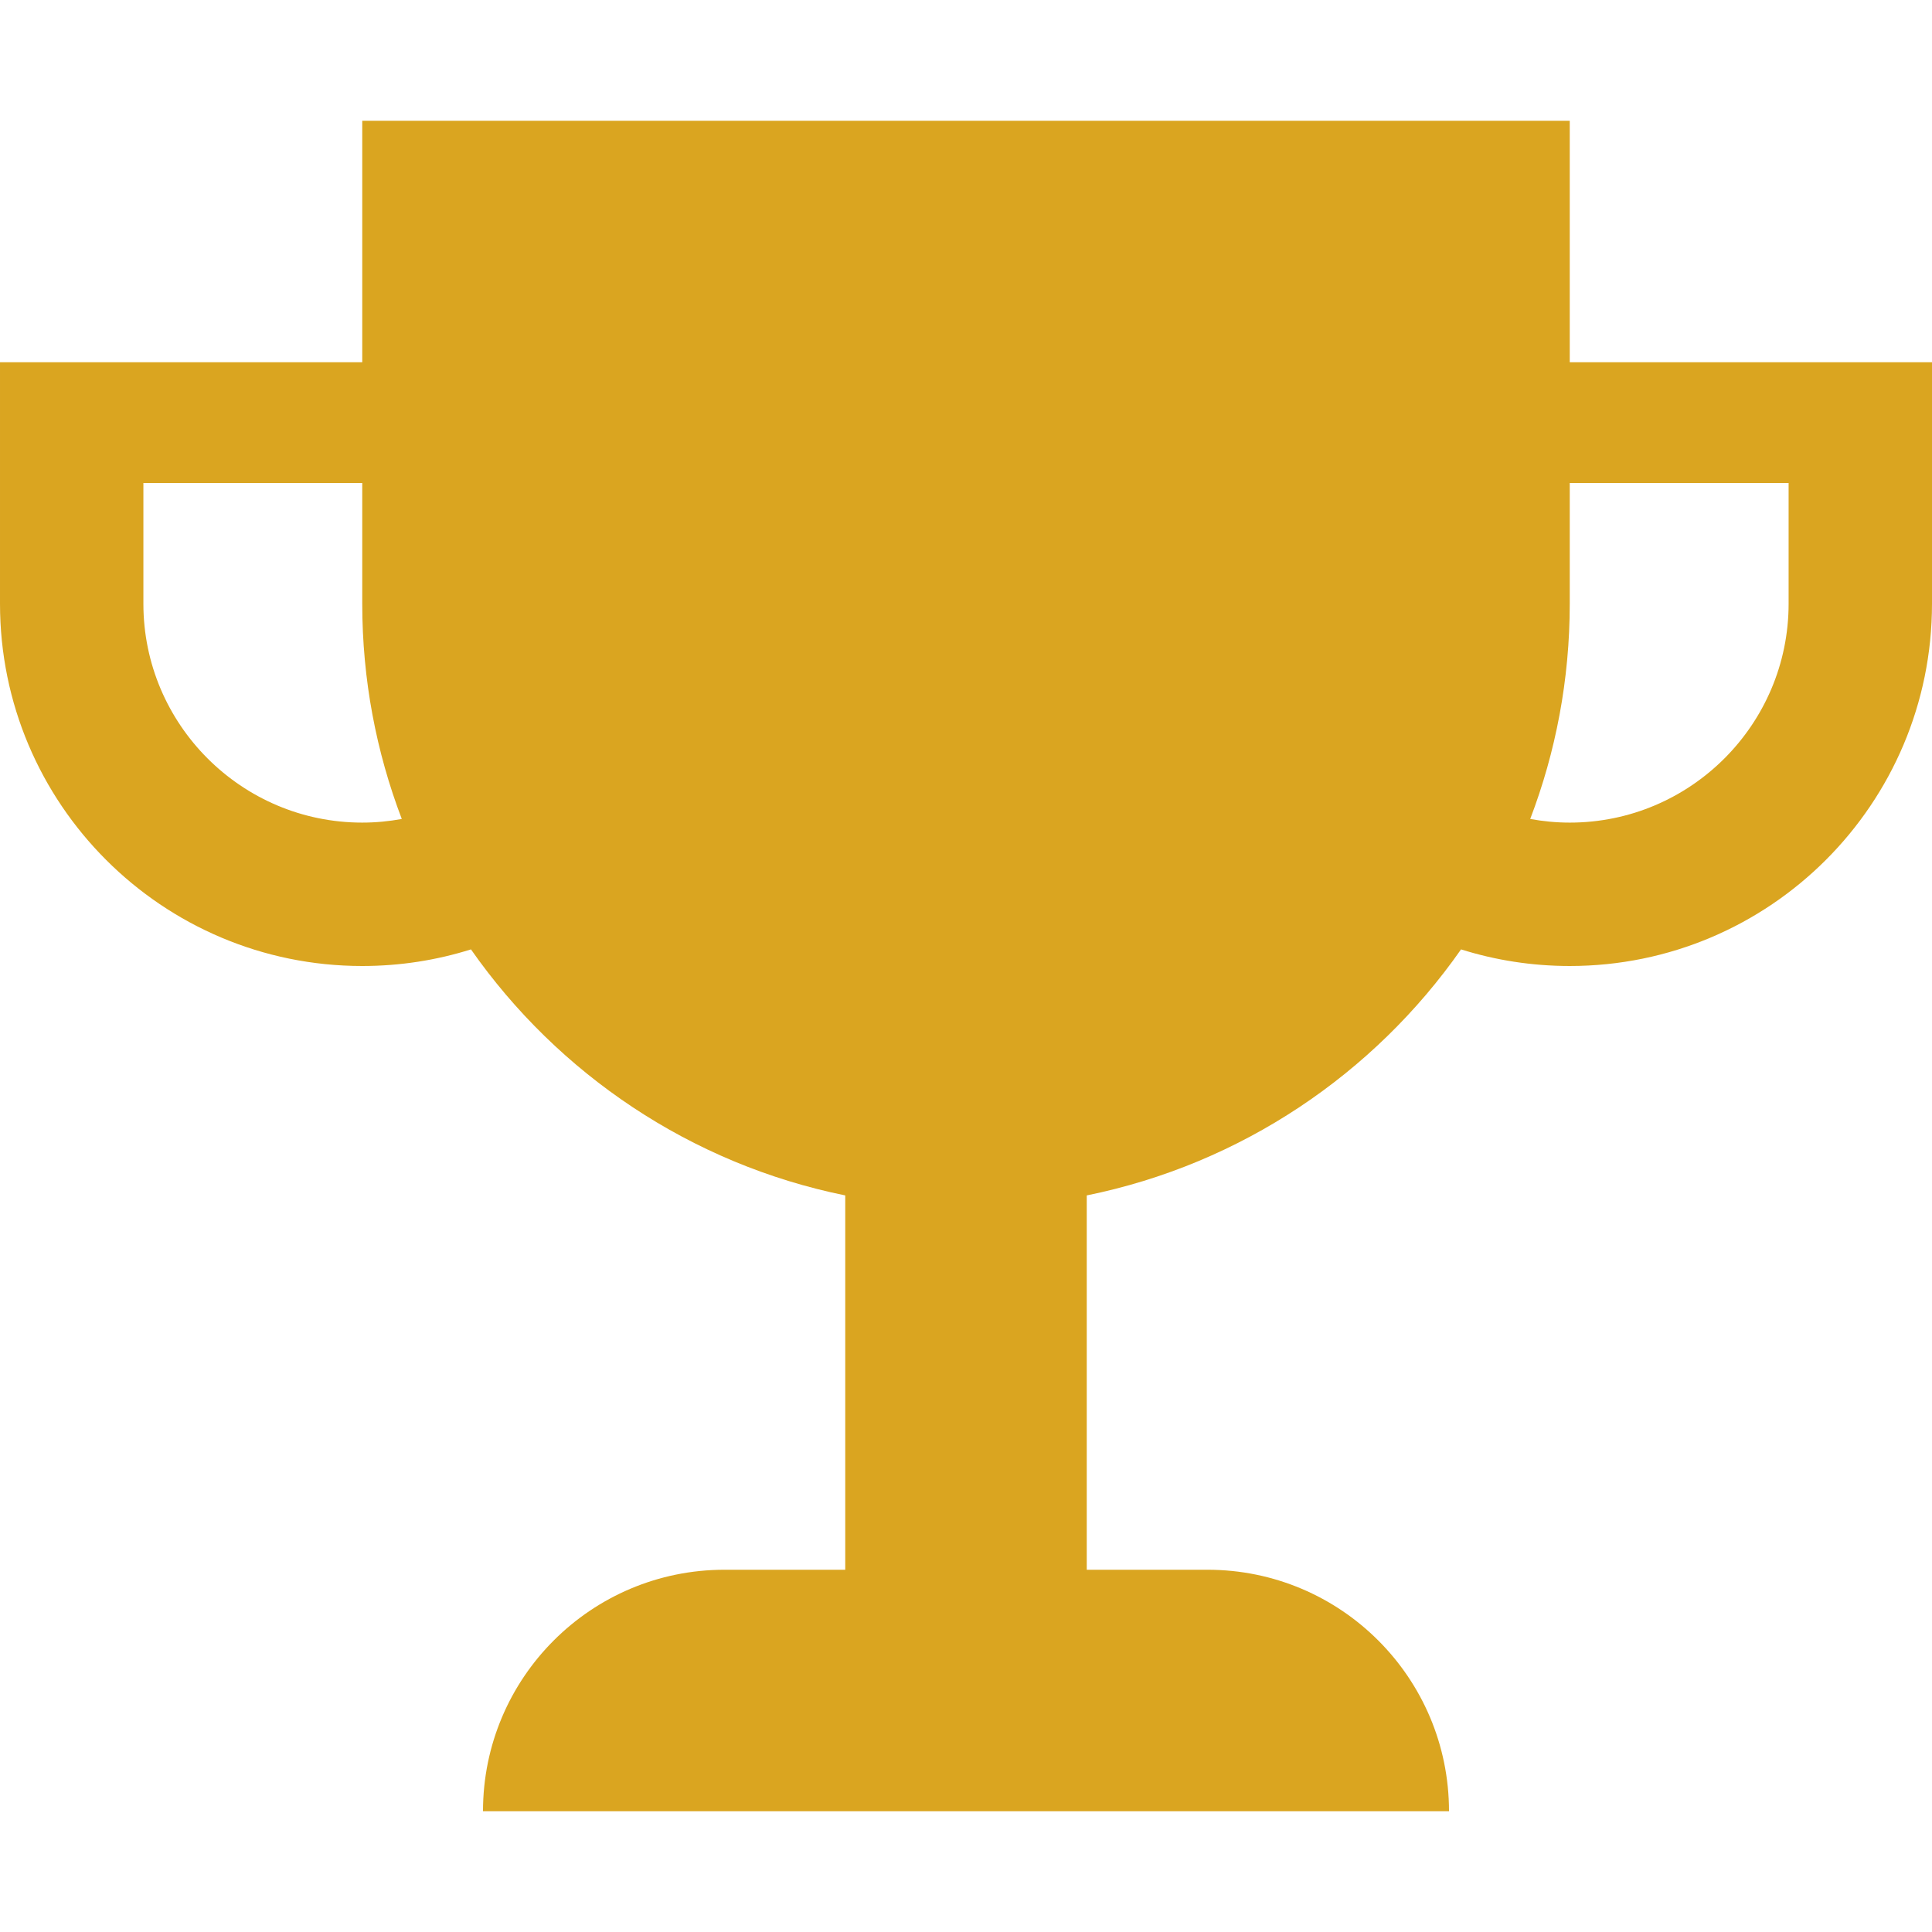 <?xml version="1.0" encoding="iso-8859-1"?>
<!-- Generator: Adobe Illustrator 16.0.0, SVG Export Plug-In . SVG Version: 6.00 Build 0)  -->
<!DOCTYPE svg PUBLIC "-//W3C//DTD SVG 1.1//EN" "http://www.w3.org/Graphics/SVG/1.1/DTD/svg11.dtd">
<svg xmlns="http://www.w3.org/2000/svg" xmlns:xlink="http://www.w3.org/1999/xlink" version="1.1" id="Capa_1" x="0px" y="0px" width="512px" height="512px" viewBox="0 0 533.333 533.334" style="enable-background:new 0 0 533.333 533.334;" xml:space="preserve">
<g>
	<path d="M433.333,100V33.333H100V100H0v33.333v33.333c0,55.229,44.77,100,100,100c10.456,0,20.536-1.607,30.01-4.584   c24.049,34.379,60.733,59.269,103.323,67.915v103.336H200c-36.82,0-66.667,29.848-66.667,66.667H400   c0-36.819-29.847-66.667-66.666-66.667H300V329.997c42.59-8.646,79.273-33.535,103.323-67.915   c9.475,2.977,19.554,4.584,30.011,4.584c55.23,0,100-44.772,100-100v-33.333V100H433.333z M100,227.083   c-33.313,0-60.417-27.104-60.417-60.417v-33.333H100v33.333c0,20.93,3.87,40.954,10.914,59.411   C107.371,226.726,103.727,227.083,100,227.083z M493.75,166.667c0,33.313-27.103,60.417-60.416,60.417   c-3.728,0-7.371-0.357-10.913-1.006c7.043-18.457,10.913-38.48,10.913-59.411v-33.333h60.416V166.667z" fill="goldenrod"/>
</g>
<g>
</g>
<g>
</g>
<g>
</g>
<g>
</g>
<g>
</g>
<g>
</g>
<g>
</g>
<g>
</g>
<g>
</g>
<g>
</g>
<g>
</g>
<g>
</g>
<g>
</g>
<g>
</g>
<g>
</g>
</svg>
